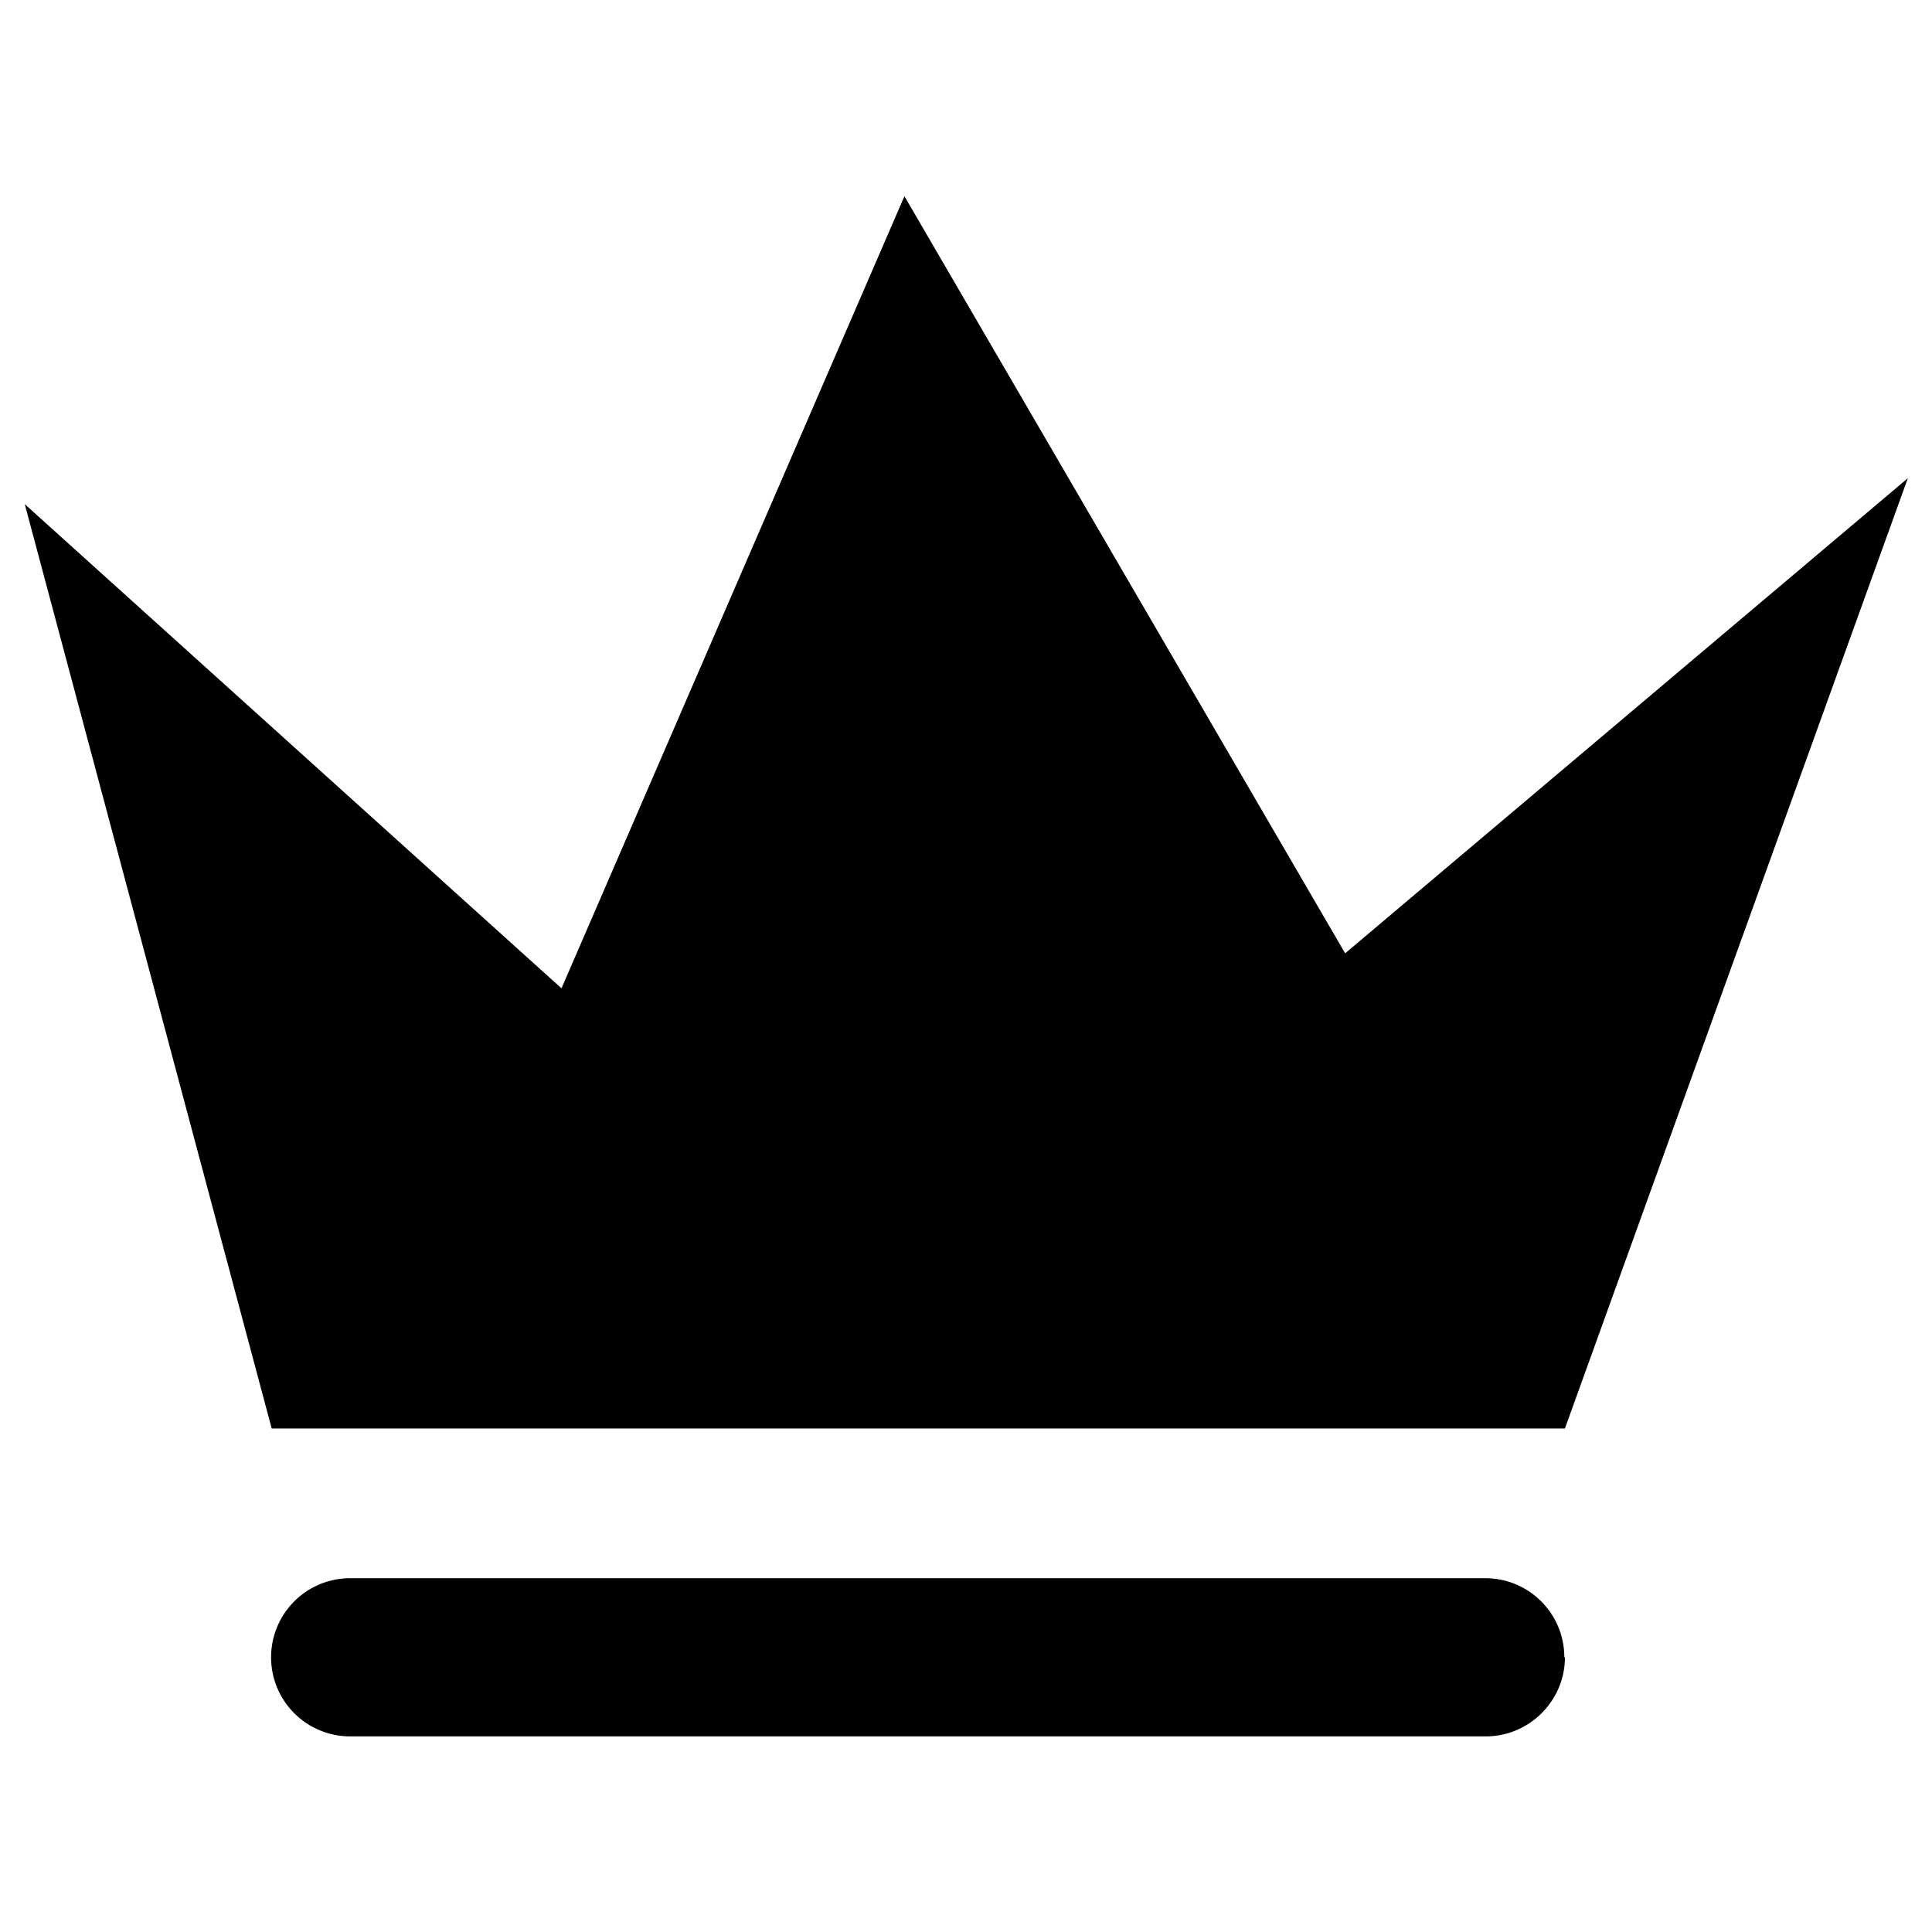 <svg id="brands" viewBox="0 0 32 32">
    <path d="M4.5 23.66h21.42L31.6 7.92l-9.32 7.87-7.3-12.54L9.3 16.37.41 8.35zm21.42 3.79c0 .72-.59 1.31-1.31 1.31H5.8a1.31 1.31 0 0 1 0-2.62h18.8c.73 0 1.31.59 1.31 1.31z"/>
</svg>